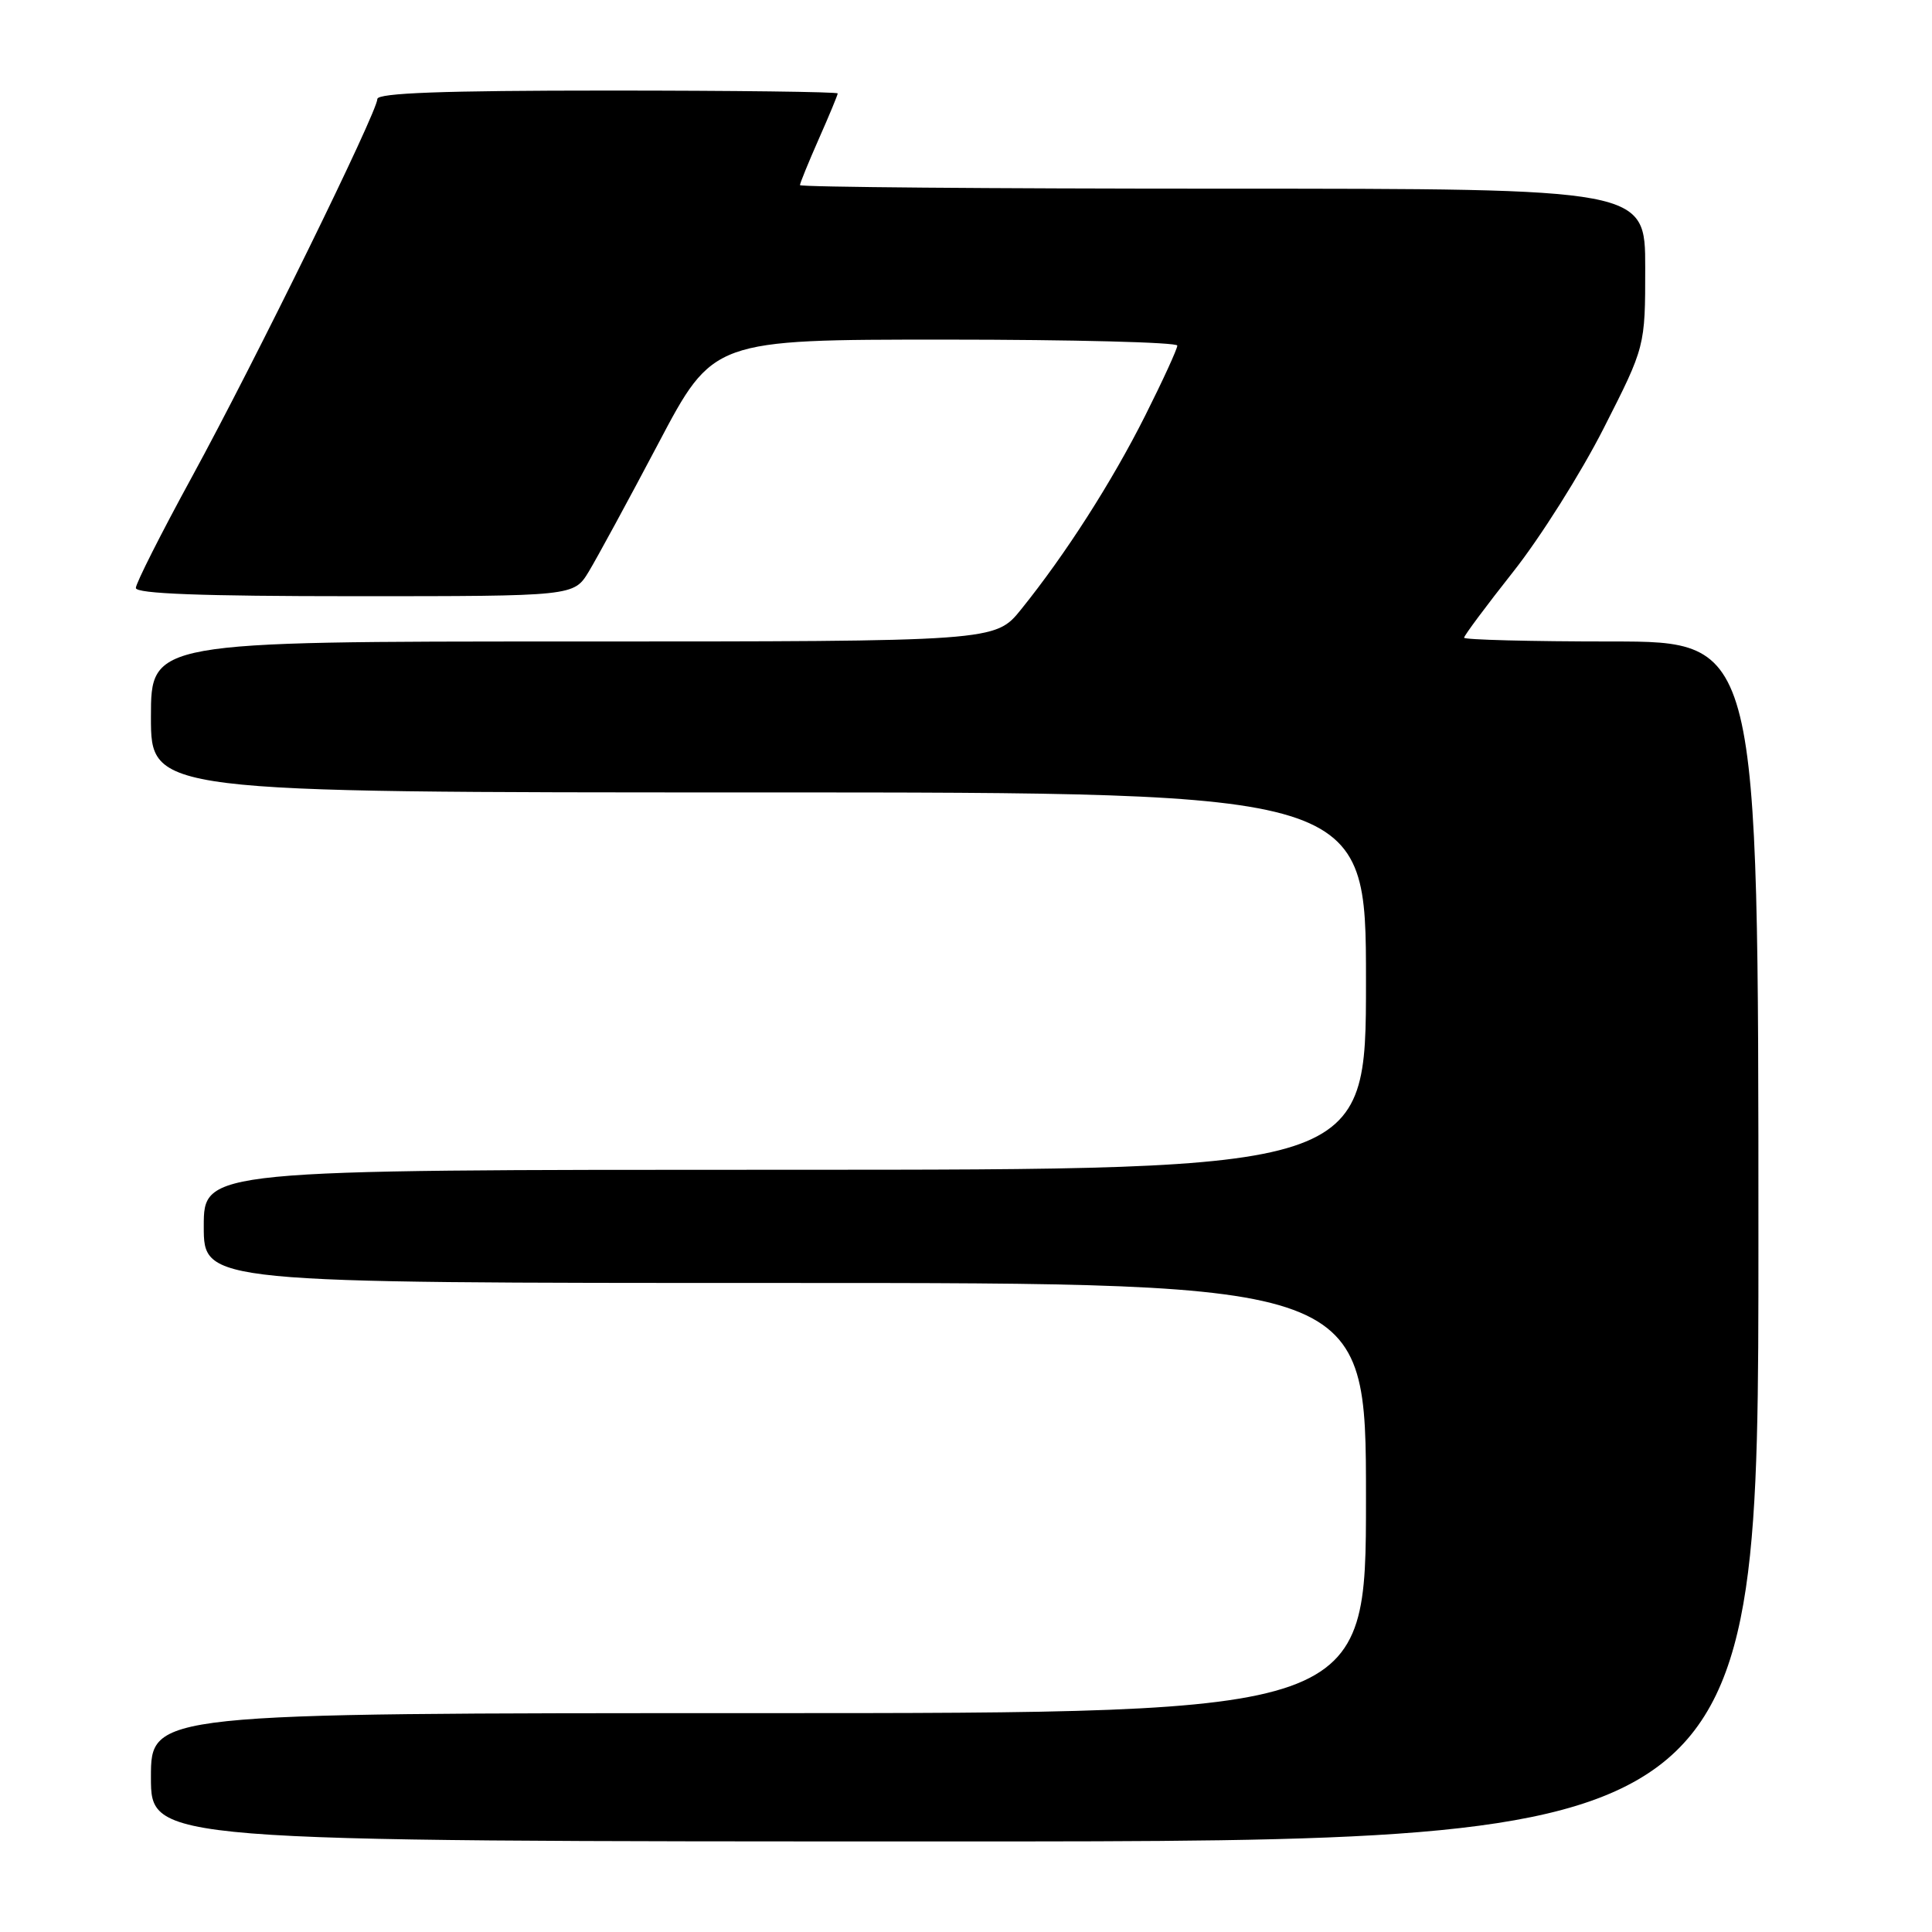 <?xml version="1.0" encoding="UTF-8" standalone="no"?>
<!DOCTYPE svg PUBLIC "-//W3C//DTD SVG 1.1//EN" "http://www.w3.org/Graphics/SVG/1.1/DTD/svg11.dtd" >
<svg xmlns="http://www.w3.org/2000/svg" xmlns:xlink="http://www.w3.org/1999/xlink" version="1.1" viewBox="0 0 256 256">
 <g >
 <path fill="currentColor"
d=" M 233.00 164.50 C 233.00 85.00 233.00 85.00 213.50 85.00 C 202.78 85.00 194.00 84.77 194.00 84.50 C 194.00 84.22 196.93 80.29 200.50 75.77 C 204.08 71.25 209.48 62.69 212.50 56.74 C 218.00 45.92 218.00 45.92 218.00 35.46 C 218.00 25.00 218.00 25.00 162.00 25.00 C 131.20 25.00 106.00 24.79 106.00 24.53 C 106.00 24.27 107.13 21.51 108.50 18.40 C 109.88 15.29 111.00 12.58 111.00 12.38 C 111.00 12.17 97.28 12.00 80.50 12.00 C 58.71 12.00 50.00 12.32 50.00 13.12 C 50.00 14.83 33.81 47.84 25.45 63.16 C 21.35 70.67 18.00 77.30 18.00 77.91 C 18.00 78.67 26.66 79.00 47.01 79.00 C 76.03 79.00 76.03 79.00 78.01 75.75 C 79.09 73.96 83.25 66.31 87.24 58.75 C 94.49 45.00 94.49 45.00 125.25 45.00 C 142.16 45.00 156.00 45.36 156.00 45.79 C 156.00 46.23 154.09 50.40 151.75 55.06 C 147.33 63.86 141.18 73.46 135.30 80.75 C 131.87 85.00 131.87 85.00 75.93 85.00 C 20.00 85.00 20.00 85.00 20.00 95.00 C 20.00 105.00 20.00 105.00 100.50 105.00 C 181.00 105.00 181.00 105.00 181.00 130.00 C 181.00 155.00 181.00 155.00 104.00 155.00 C 27.00 155.00 27.00 155.00 27.00 162.50 C 27.00 170.00 27.00 170.00 104.00 170.00 C 181.00 170.00 181.00 170.00 181.00 198.50 C 181.00 227.00 181.00 227.00 100.50 227.00 C 20.00 227.00 20.00 227.00 20.00 235.50 C 20.00 244.00 20.00 244.00 126.50 244.00 C 233.00 244.00 233.00 244.00 233.00 164.50 Z "/>
</g>
</svg>